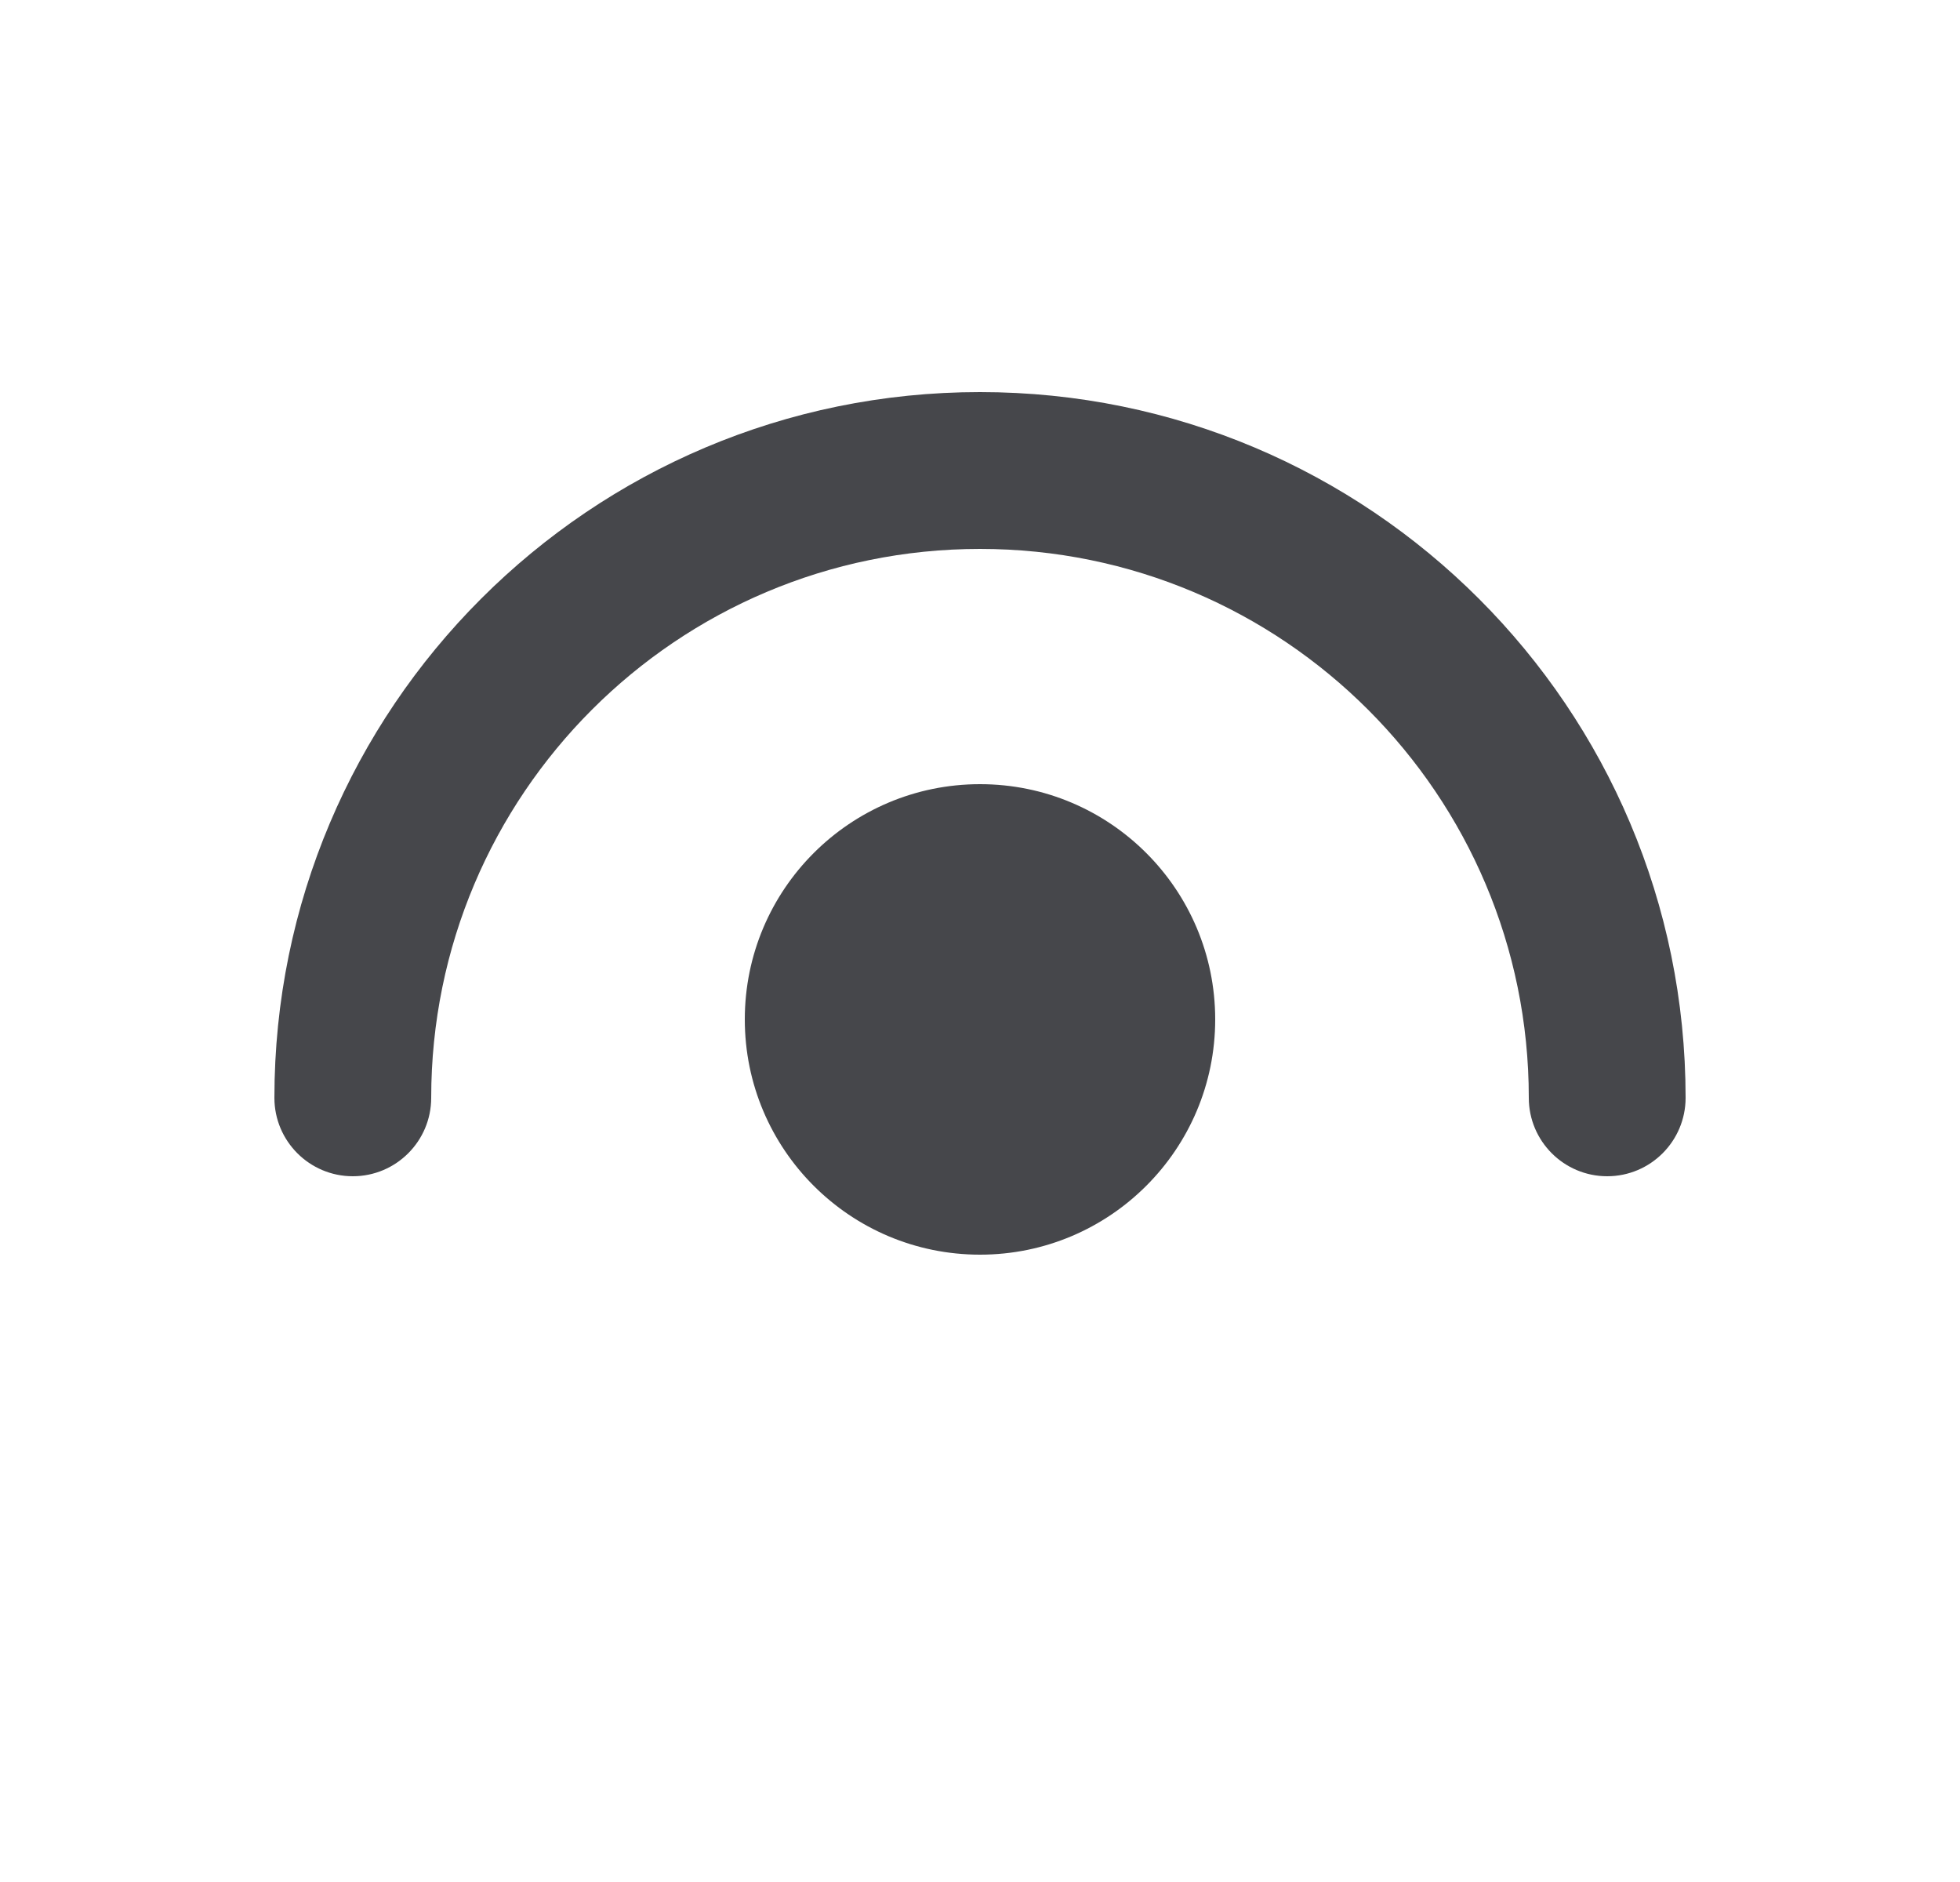 <svg width="25" height="24" viewBox="0 0 25 24" fill="none" xmlns="http://www.w3.org/2000/svg">
<path fill-rule="evenodd" clip-rule="evenodd" d="M19.5 14C19.5 14.552 19.948 15 20.5 15C21.052 15 21.5 14.552 21.5 14C21.5 9.029 17.471 5 12.5 5C7.529 5 3.5 9.029 3.5 14C3.5 14.552 3.948 15 4.5 15C5.052 15 5.5 14.552 5.5 14C5.5 10.134 8.634 7 12.5 7C16.366 7 19.5 10.134 19.5 14ZM12.5 16C14.157 16 15.5 14.657 15.5 13C15.5 11.343 14.157 10 12.5 10C10.843 10 9.5 11.343 9.5 13C9.5 14.657 10.843 16 12.5 16Z" fill="#18191E" fill-opacity="0.8"/>
</svg>
